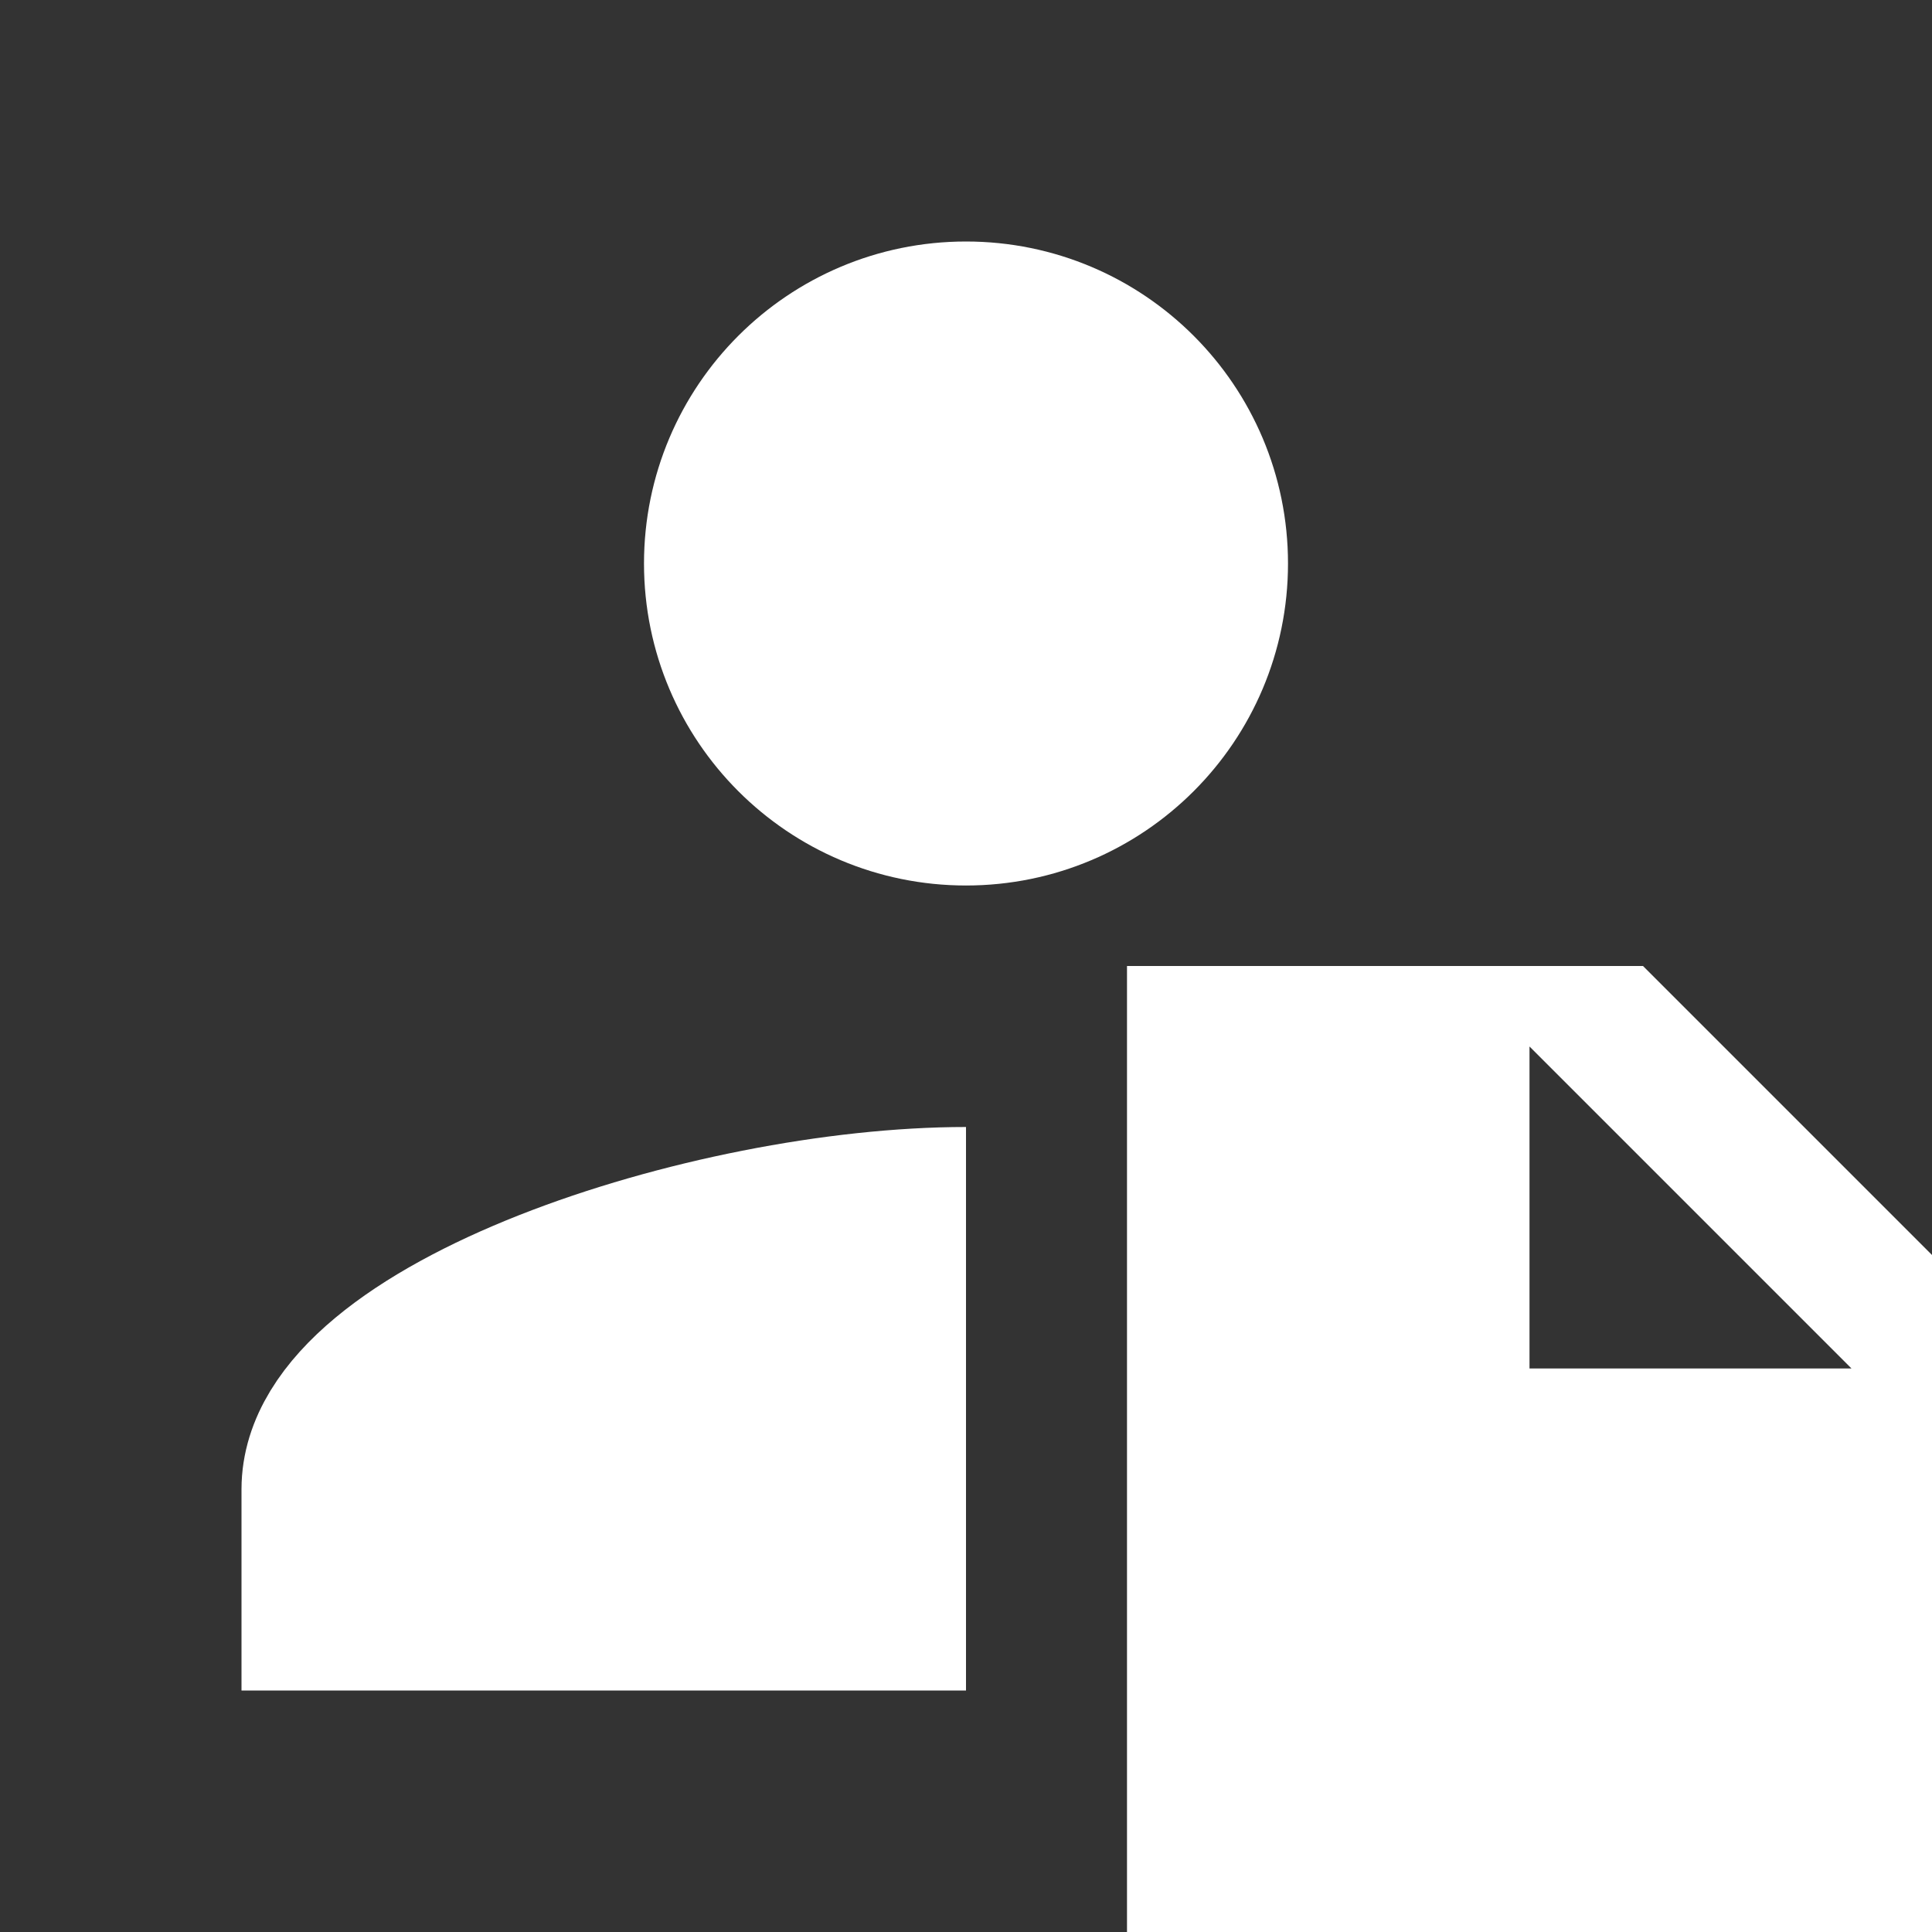 <svg width="24" height="24" viewBox="0 0 24 24" fill="none" xmlns="http://www.w3.org/2000/svg">
<rect x="0" y="0" width="24" height="24" fill="#333333" stroke="none"/>
<path d="M4 18.5V20H12V15C8.841 15 4 16.568 4 18.5Z" fill="white"/>
<path d="M12 10C13.657 10 15 8.657 15 7C15 5.343 13.657 4 12 4C10.343 4 9 5.343 9 7C9 8.657 10.343 10 12 10Z" stroke="white" stroke-width="2" stroke-miterlimit="10"/>
<path d="M12 20H4V18.5C4 16.568 8.841 15 12 15" stroke="white" stroke-width="2" stroke-miterlimit="10"/>
<path d="M12 10C13.657 10 15 8.657 15 7C15 5.343 13.657 4 12 4C10.343 4 9 5.343 9 7C9 8.657 10.343 10 12 10Z" fill="white"/>
<path d="M20.41 12H14V24H24V15.59L20.41 12ZM19 17V13L23 17H19Z" fill="white"/>
</svg>
